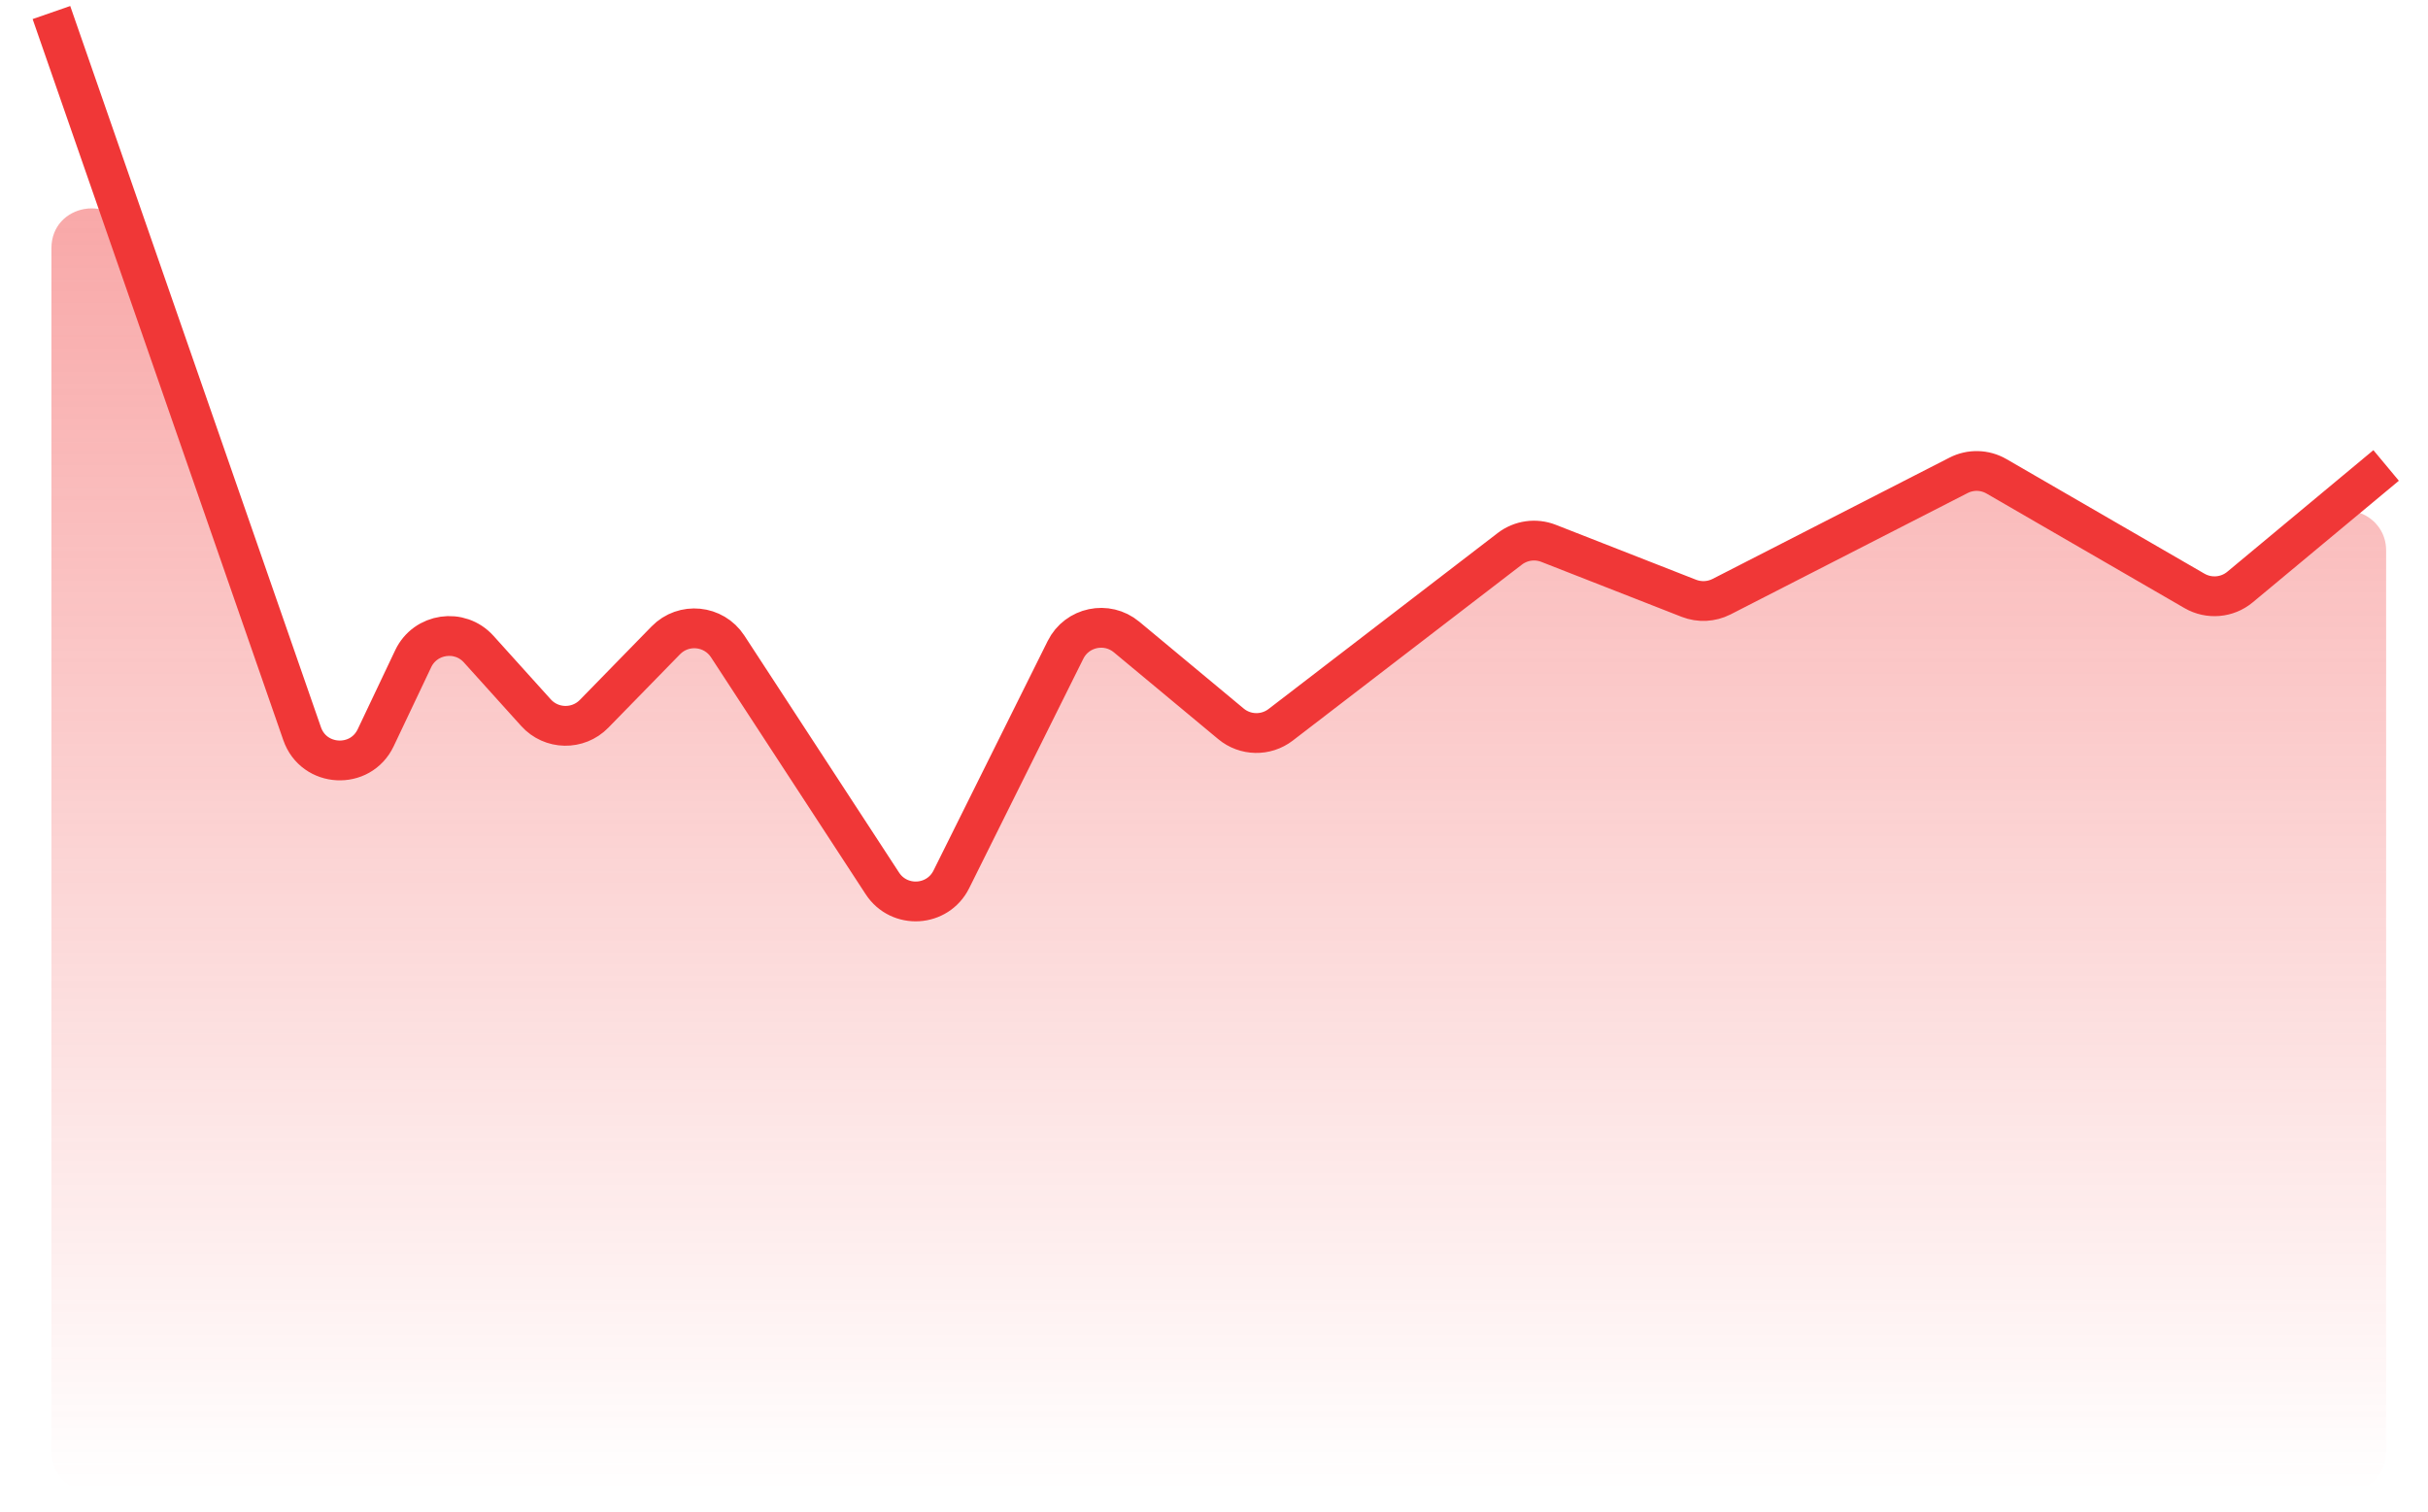 <svg width="61" height="38" viewBox="0 0 61 38" fill="none" xmlns="http://www.w3.org/2000/svg">
<path opacity="0.5" d="M7.591 18.436L3.236 5.908C2.866 4.844 1.292 5.11 1.292 6.237V36.487C1.292 37.039 1.739 37.487 2.292 37.487H58.948C59.5 37.487 59.948 37.039 59.948 36.487V13.828C59.948 12.981 58.96 12.518 58.308 13.06L56.276 14.751C55.954 15.019 55.498 15.057 55.135 14.848L50.161 11.969C49.867 11.798 49.507 11.789 49.205 11.944L43.252 14.992C42.997 15.122 42.698 15.137 42.431 15.033L38.905 13.652C38.579 13.524 38.209 13.577 37.931 13.79L32.174 18.212C31.803 18.496 31.285 18.486 30.926 18.187L28.304 16.006C27.808 15.593 27.056 15.751 26.769 16.329L23.901 22.095C23.557 22.787 22.591 22.844 22.168 22.196L18.281 16.241C17.931 15.706 17.175 15.631 16.728 16.089L14.925 17.936C14.521 18.349 13.853 18.336 13.466 17.907L12.027 16.311C11.55 15.781 10.687 15.907 10.381 16.551L9.439 18.536C9.056 19.344 7.885 19.281 7.591 18.436Z" fill="url(#paint0_linear)"/>
<path d="M1.292 0.315L7.591 18.436C7.885 19.281 9.056 19.344 9.439 18.536L10.381 16.551C10.687 15.907 11.55 15.781 12.027 16.311L13.466 17.907C13.853 18.336 14.521 18.349 14.925 17.936L16.728 16.089C17.175 15.631 17.931 15.706 18.281 16.241L22.168 22.196C22.591 22.844 23.557 22.787 23.901 22.095L26.769 16.329C27.056 15.751 27.808 15.593 28.304 16.006L30.926 18.187C31.285 18.486 31.803 18.496 32.174 18.212L37.931 13.79C38.209 13.577 38.579 13.524 38.905 13.652L42.431 15.033C42.698 15.137 42.997 15.122 43.252 14.992L49.205 11.944C49.507 11.789 49.867 11.798 50.161 11.969L55.135 14.848C55.498 15.057 55.954 15.019 56.276 14.751L59.948 11.695" stroke="#F03737"/>
<defs>
<linearGradient id="paint0_linear" x1="30.62" y1="0.315" x2="30.62" y2="37.487" gradientUnits="userSpaceOnUse">
<stop stop-color="#F03737"/>
<stop offset="1" stop-color="#F03737" stop-opacity="0"/>
</linearGradient>
</defs>
</svg>
